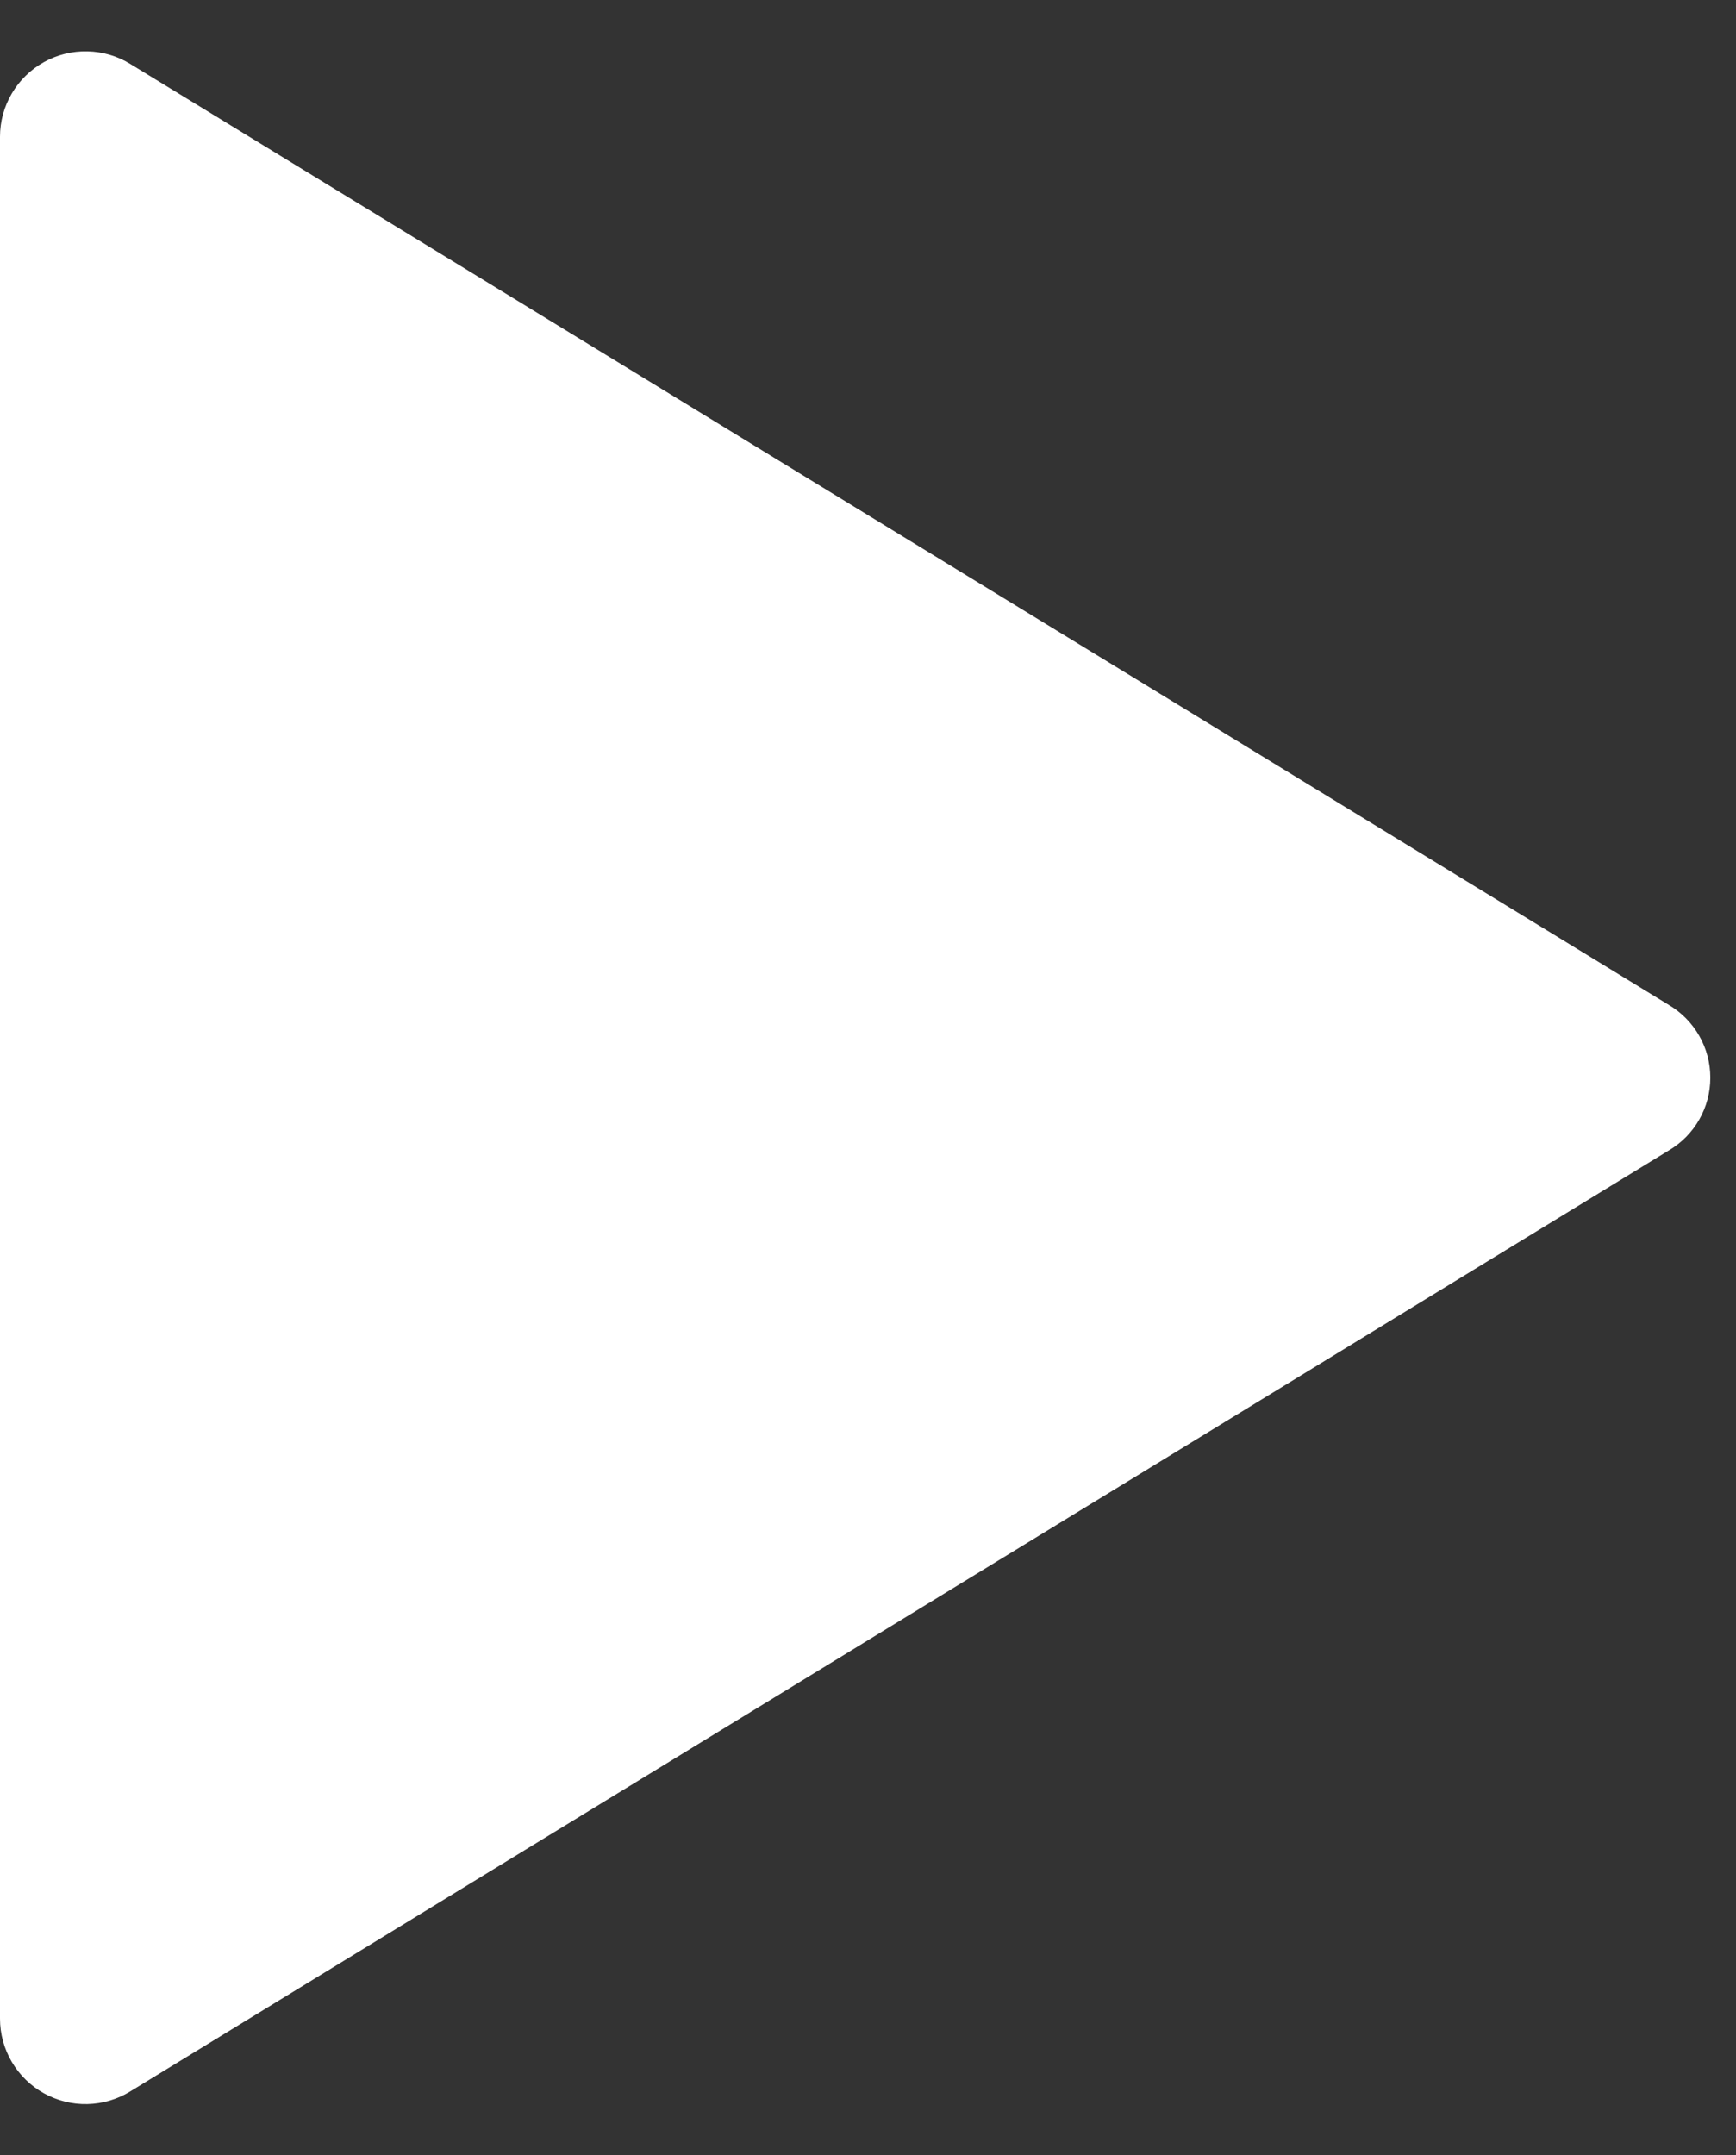 <svg width="29" height="36" viewBox="0 0 29 36" fill="none" xmlns="http://www.w3.org/2000/svg">
<rect x="0" y="0" width="29" height="36" fill="#333333" stroke="none"/>
<path d="M27.879 16.786L2.179 1.07C1.963 0.936 1.714 0.863 1.46 0.858C1.206 0.852 0.955 0.914 0.733 1.038C0.511 1.162 0.326 1.342 0.197 1.562C0.068 1.781 0 2.03 0 2.284V33.717C0 33.971 0.068 34.221 0.197 34.44C0.326 34.659 0.511 34.84 0.733 34.964C0.955 35.087 1.206 35.15 1.46 35.144C1.714 35.138 1.963 35.065 2.179 34.931L27.879 19.215C28.09 19.09 28.265 18.913 28.386 18.7C28.508 18.487 28.571 18.246 28.571 18.001C28.571 17.756 28.508 17.515 28.386 17.302C28.265 17.089 28.09 16.911 27.879 16.786Z" fill="white"/>
</svg>
